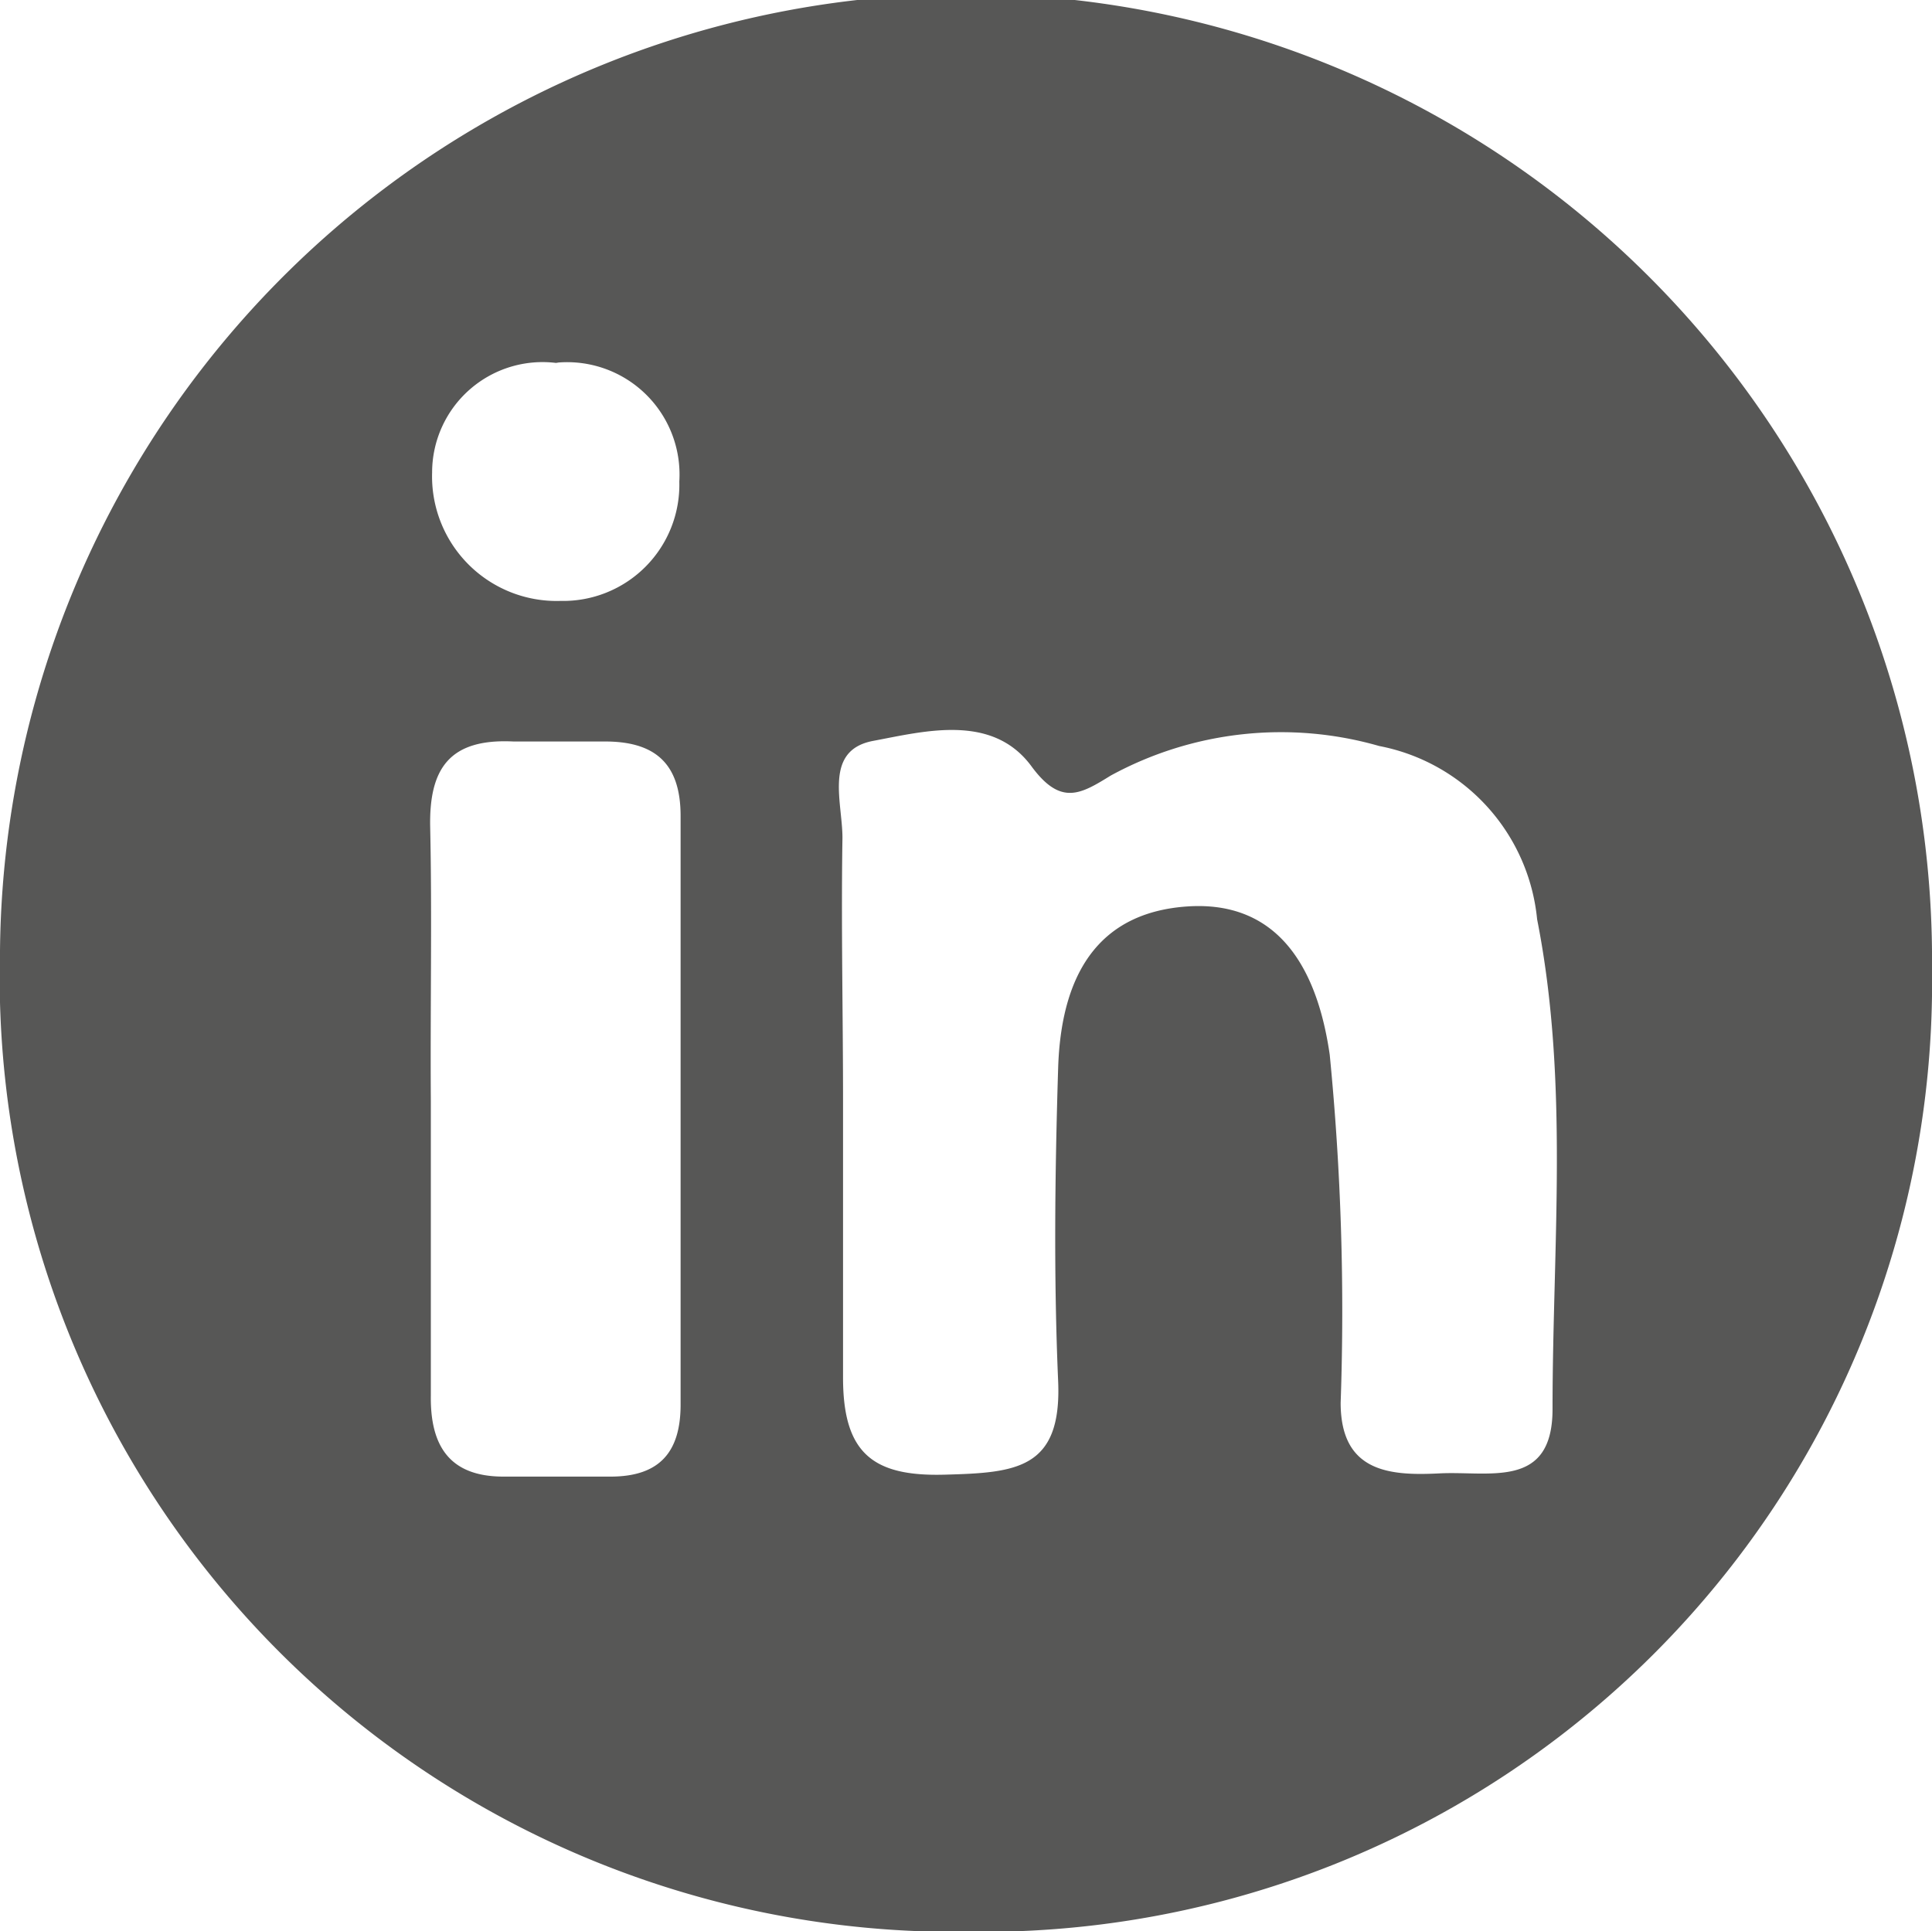 <svg xmlns="http://www.w3.org/2000/svg" viewBox="0 0 30.09 30.08"><defs><style>.cls-1{fill:#575756;}</style></defs><title>LINKEDIN</title><g id="Layer_2" data-name="Layer 2"><g id="Layer_1-2" data-name="Layer 1"><path class="cls-1" d="M0,14.81a15,15,0,0,1,30.09.28,14.79,14.79,0,0,1-15,15A14.88,14.88,0,0,1,0,14.81Zm13.13,2.34c0,1.43,0,2.87,0,4.31,0,1.18.47,1.54,1.58,1.51s1.83-.08,1.77-1.46c-.07-1.62-.05-3.25,0-4.87s.75-2.43,2-2.52,2,.71,2.23,2.31a40.85,40.85,0,0,1,.17,5.42c0,1.08.76,1.14,1.54,1.1s1.76.25,1.76-1c0-2.54.26-5.1-.24-7.63a3.05,3.05,0,0,0-2.46-2.7,5.54,5.54,0,0,0-4.18.46c-.47.29-.78.48-1.24-.15-.61-.82-1.66-.54-2.46-.39s-.46,1-.48,1.56C13.1,14.46,13.13,15.8,13.13,17.15Zm-6.42,0c0,1.53,0,3.06,0,4.59C6.7,22.52,7,23,7.84,23c.56,0,1.12,0,1.67,0,.76,0,1.09-.38,1.09-1.12q0-4.59,0-9.17c0-.83-.41-1.17-1.21-1.16-.46,0-.92,0-1.39,0-1-.05-1.32.42-1.3,1.34C6.73,14.27,6.7,15.71,6.71,17.14Zm2-11.49A1.72,1.72,0,0,0,6.73,7.36a1.94,1.94,0,0,0,2,2,1.81,1.81,0,0,0,1.85-1.86A1.75,1.75,0,0,0,8.66,5.65Z"/></g></g></svg>